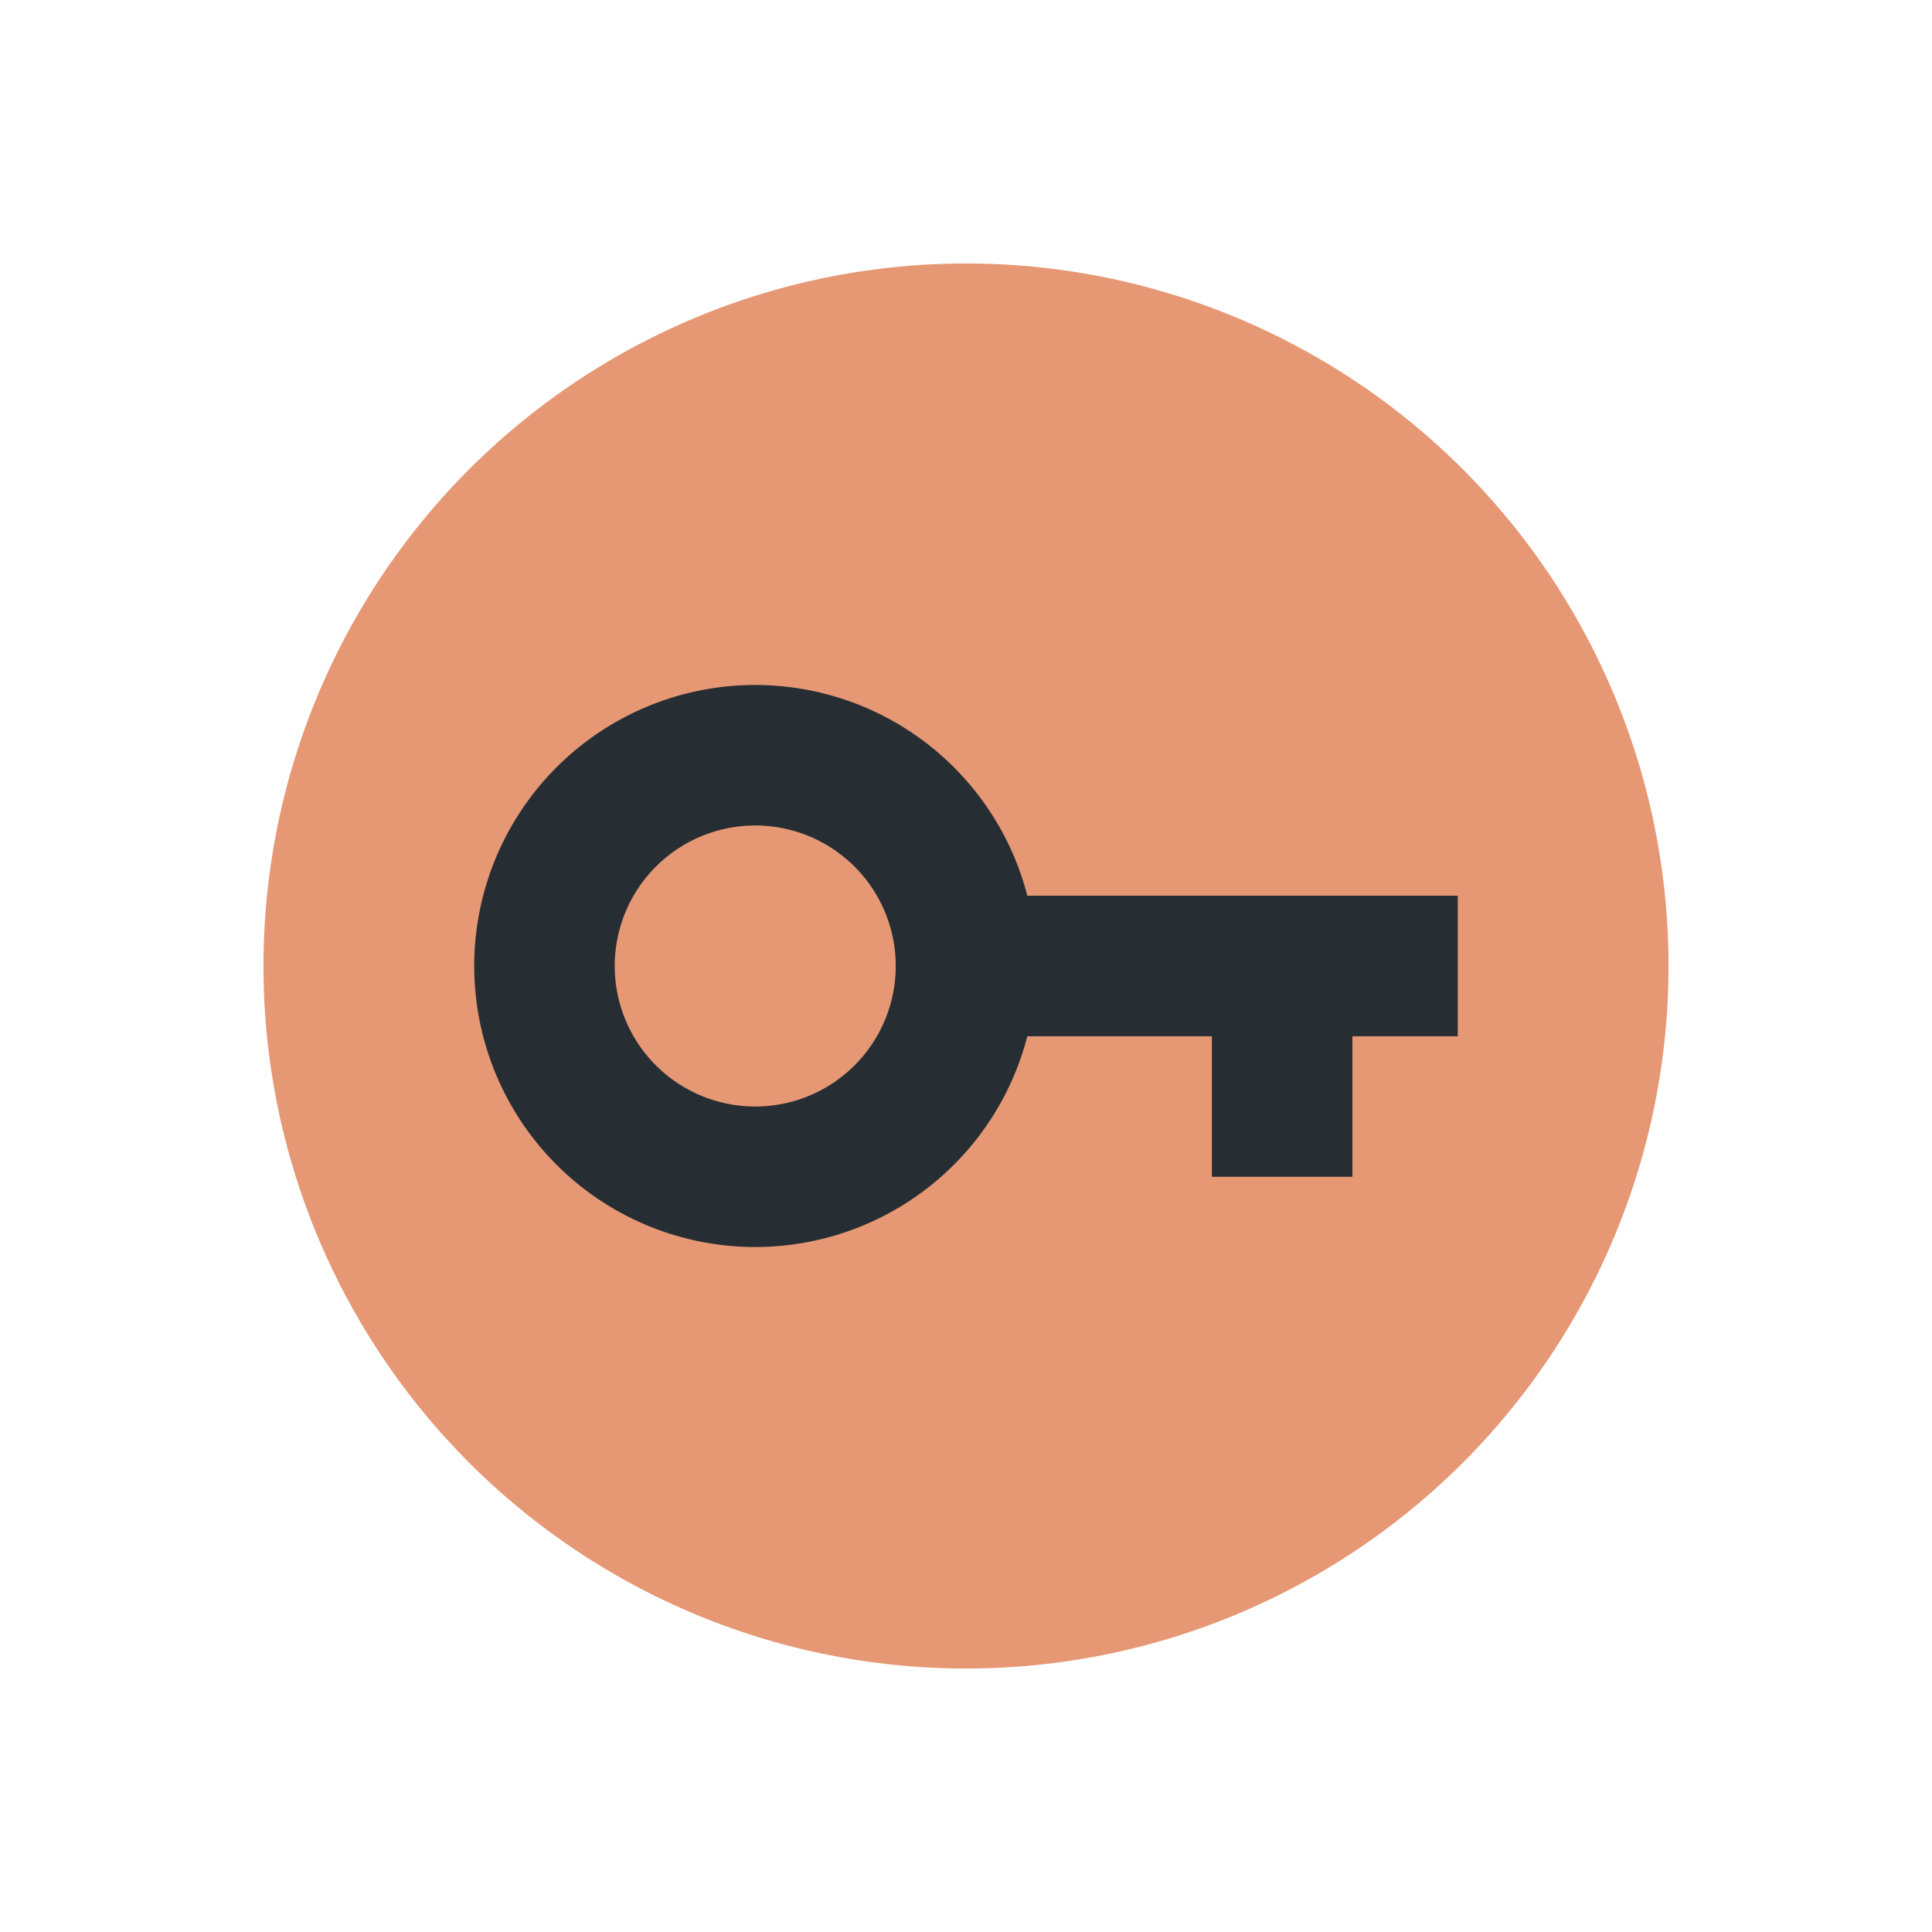 <svg xmlns="http://www.w3.org/2000/svg" width="22" height="22">
  <g transform="matrix(.4 0 0 .4 1.4 1.4)">
    <circle r="20" cy="24" cx="24" fill="#e69875"/>
    <path fill="#272e33" d="M18 16a8 8 0 0 0-8 8 8 8 0 0 0 8 8 8 8 0 0 0 8-8 8 8 0 0 0-8-8m0 4a4 4 0 0 1 4 4 4 4 0 0 1-4 4 4 4 0 0 1-4-4 4 4 0 0 1 4-4"/>
    <path fill="#272e33" d="M22 22h16v4H22zm9 4h4v4h-4z"/>
  </g>
</svg>

